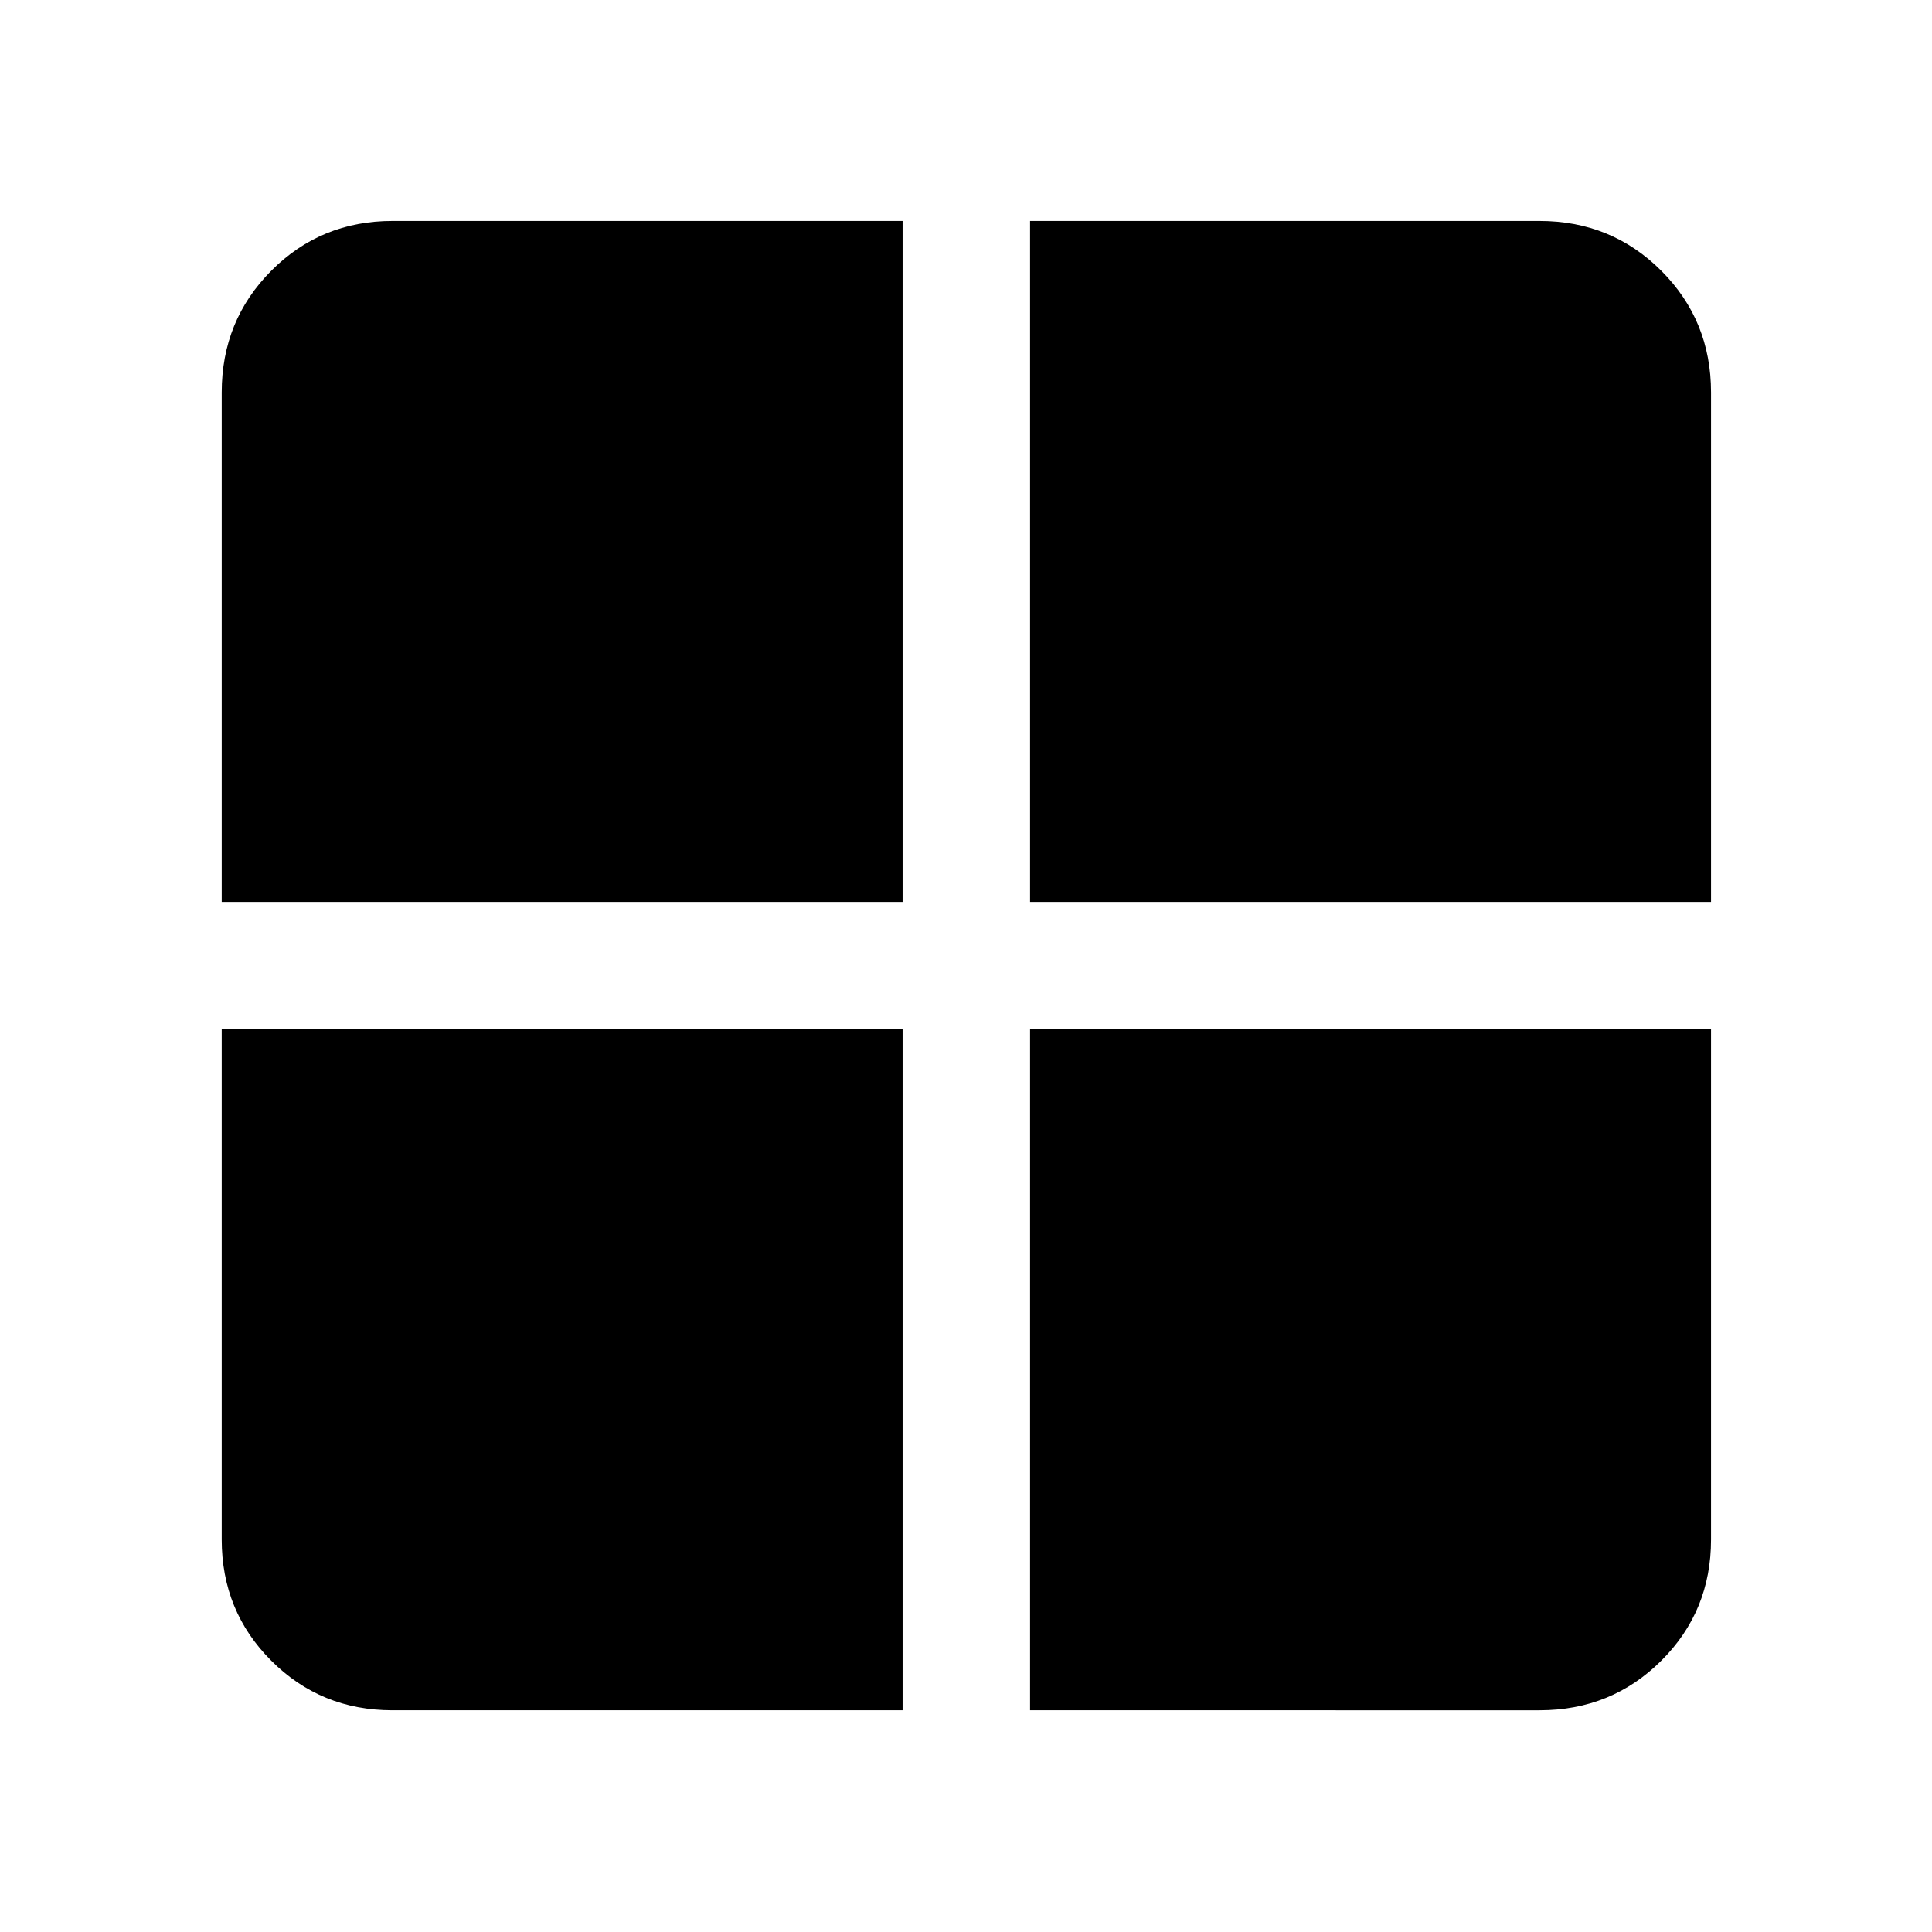 <svg xmlns="http://www.w3.org/2000/svg" height="40" viewBox="0 -960 960 960" width="40"><path d="M511.83-448.5H850.2v253.51q0 35.57-24.73 60.19-24.74 24.63-60.46 24.63H511.83V-448.5Zm0-63.33V-850.2h253.18q35.72 0 60.46 24.73 24.73 24.74 24.73 60.46v253.18H511.83Zm-63.33 0H110.17v-253.18q0-35.72 24.63-60.46 24.62-24.73 60.19-24.73H448.5v338.37Zm0 63.33v338.33H194.99q-35.57 0-60.19-24.63-24.63-24.62-24.63-60.19V-448.5H448.5Z"/></svg>